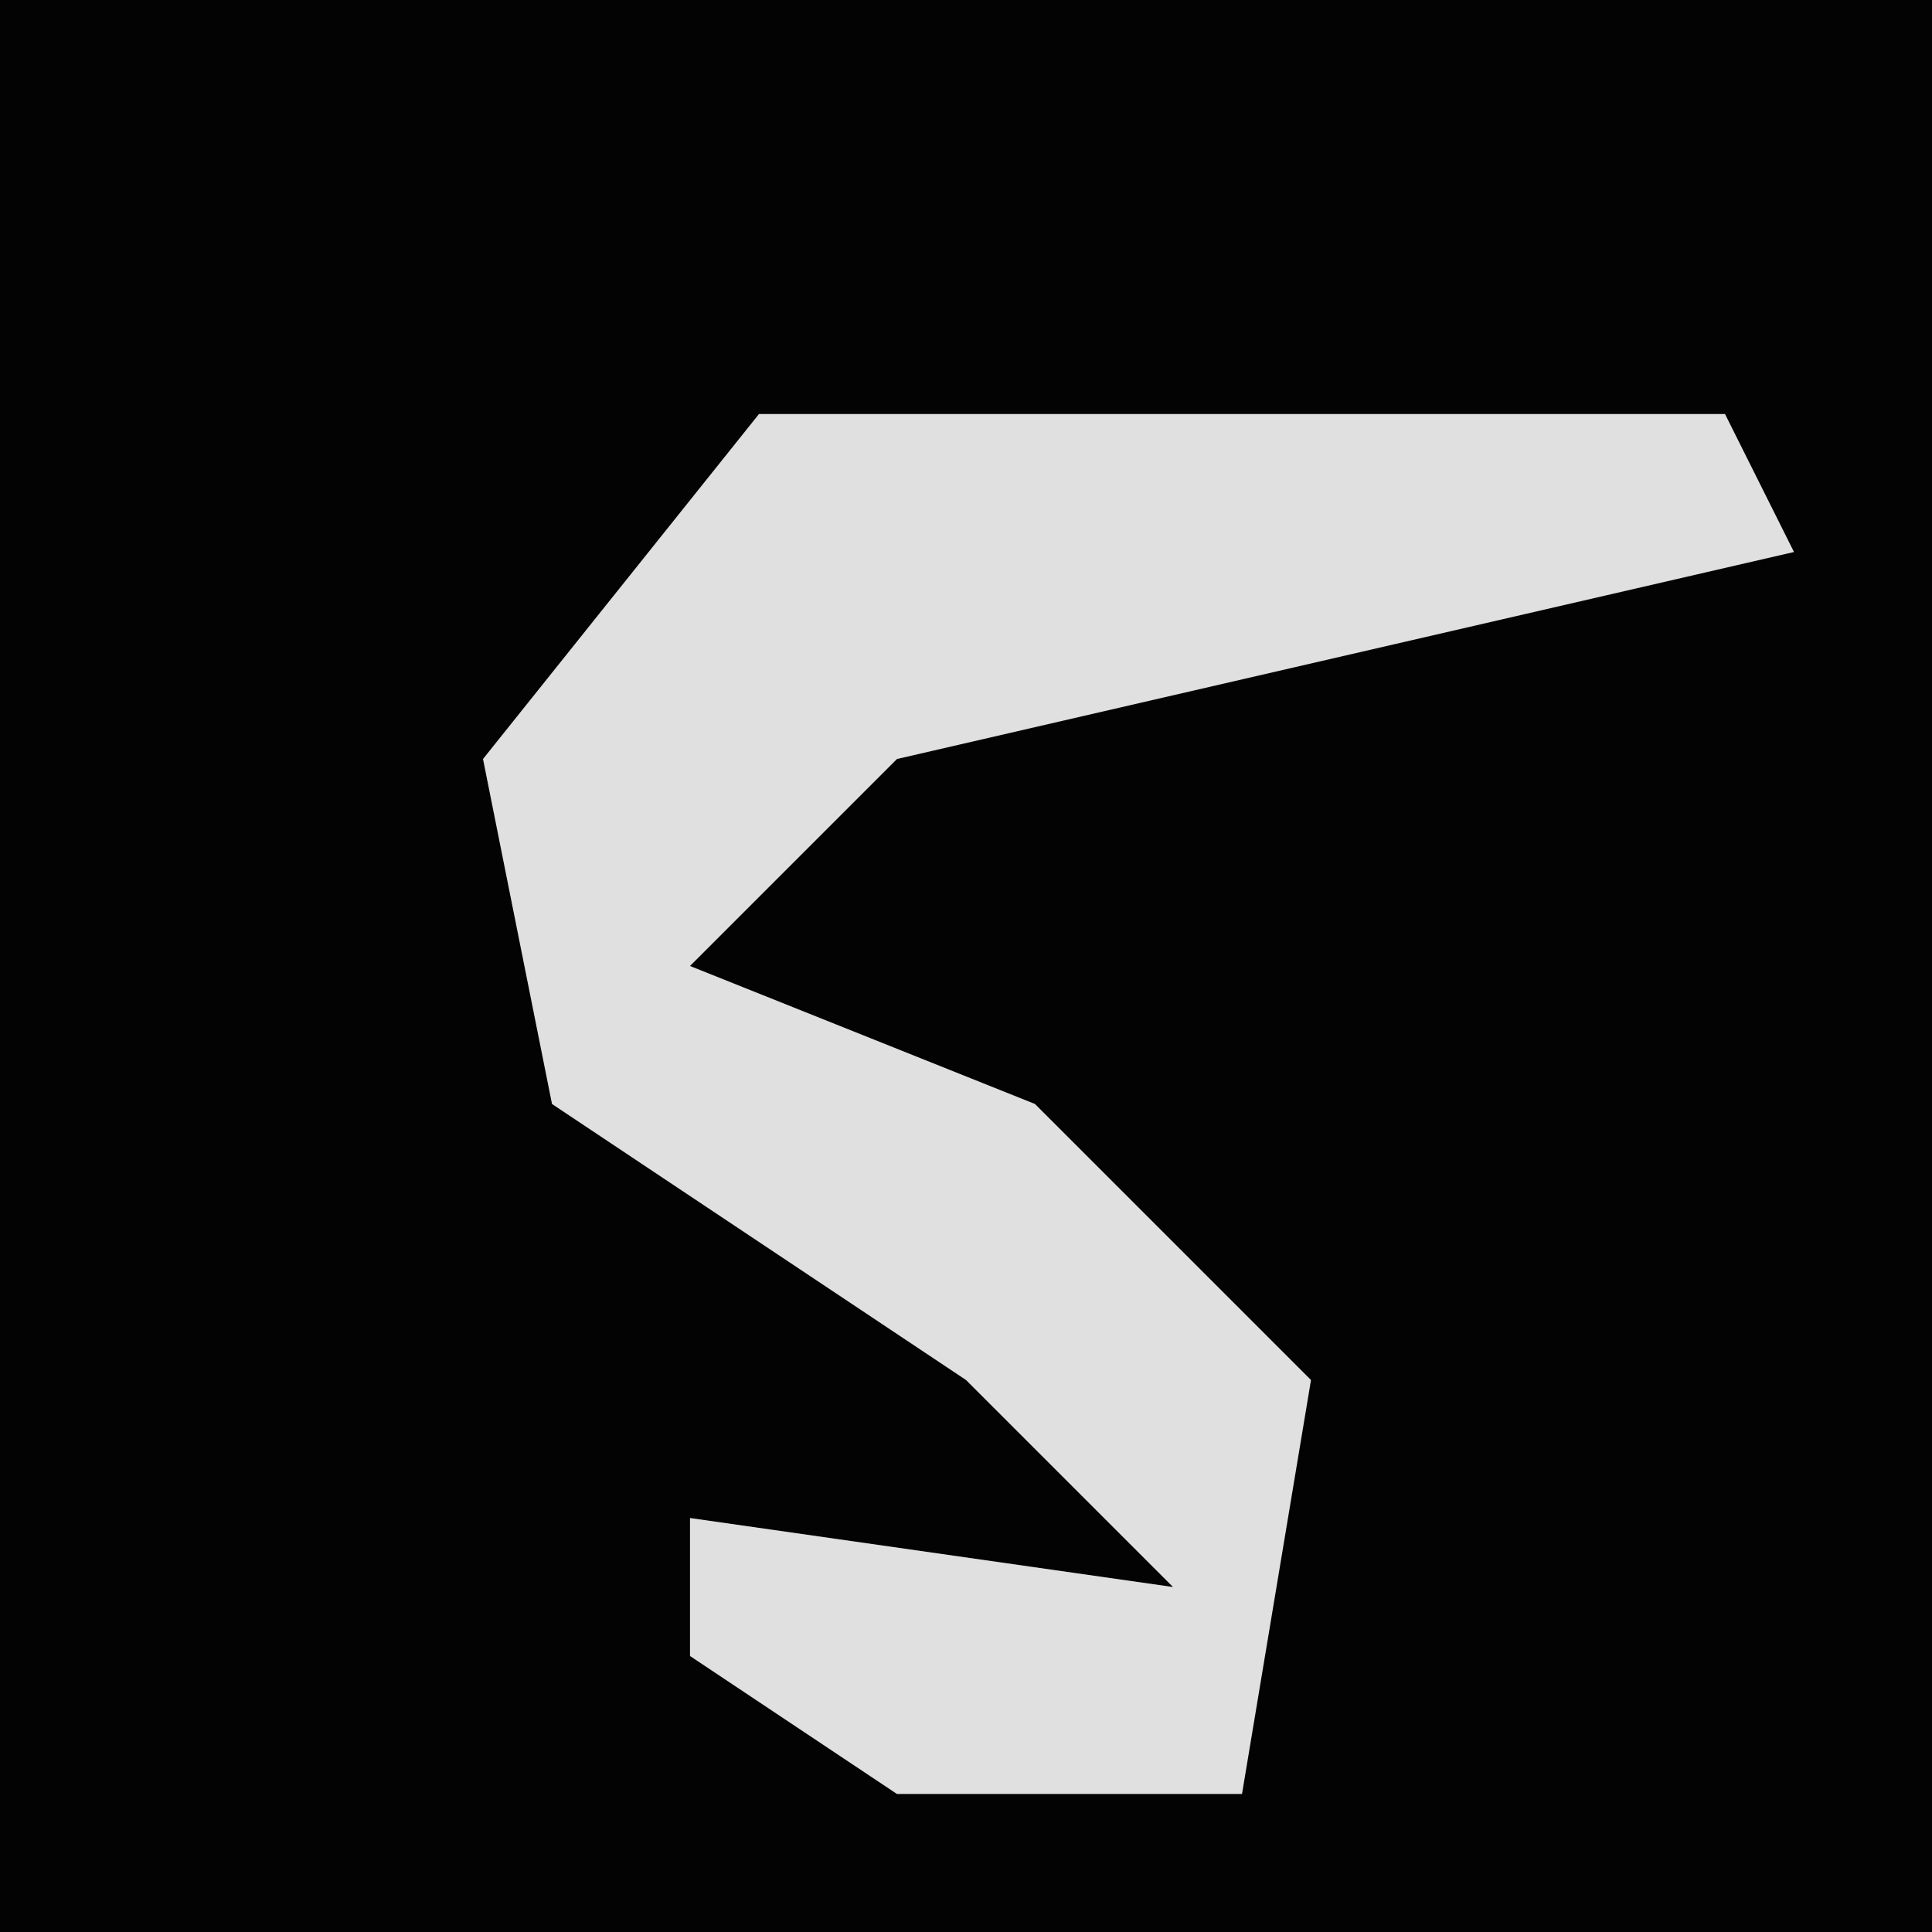 <?xml version="1.0" encoding="UTF-8"?>
<svg version="1.1" xmlns="http://www.w3.org/2000/svg" width="28" height="28">
<path d="M0,0 L28,0 L28,28 L0,28 Z " fill="#030303" transform="translate(0,0)"/>
<path d="M0,0 L14,0 L15,2 L2,5 L-1,8 L4,10 L8,14 L7,20 L2,20 L-1,18 L-1,16 L6,17 L3,14 L-3,10 L-4,5 Z " fill="#E0E0E0" transform="translate(11,6)"/>
</svg>
